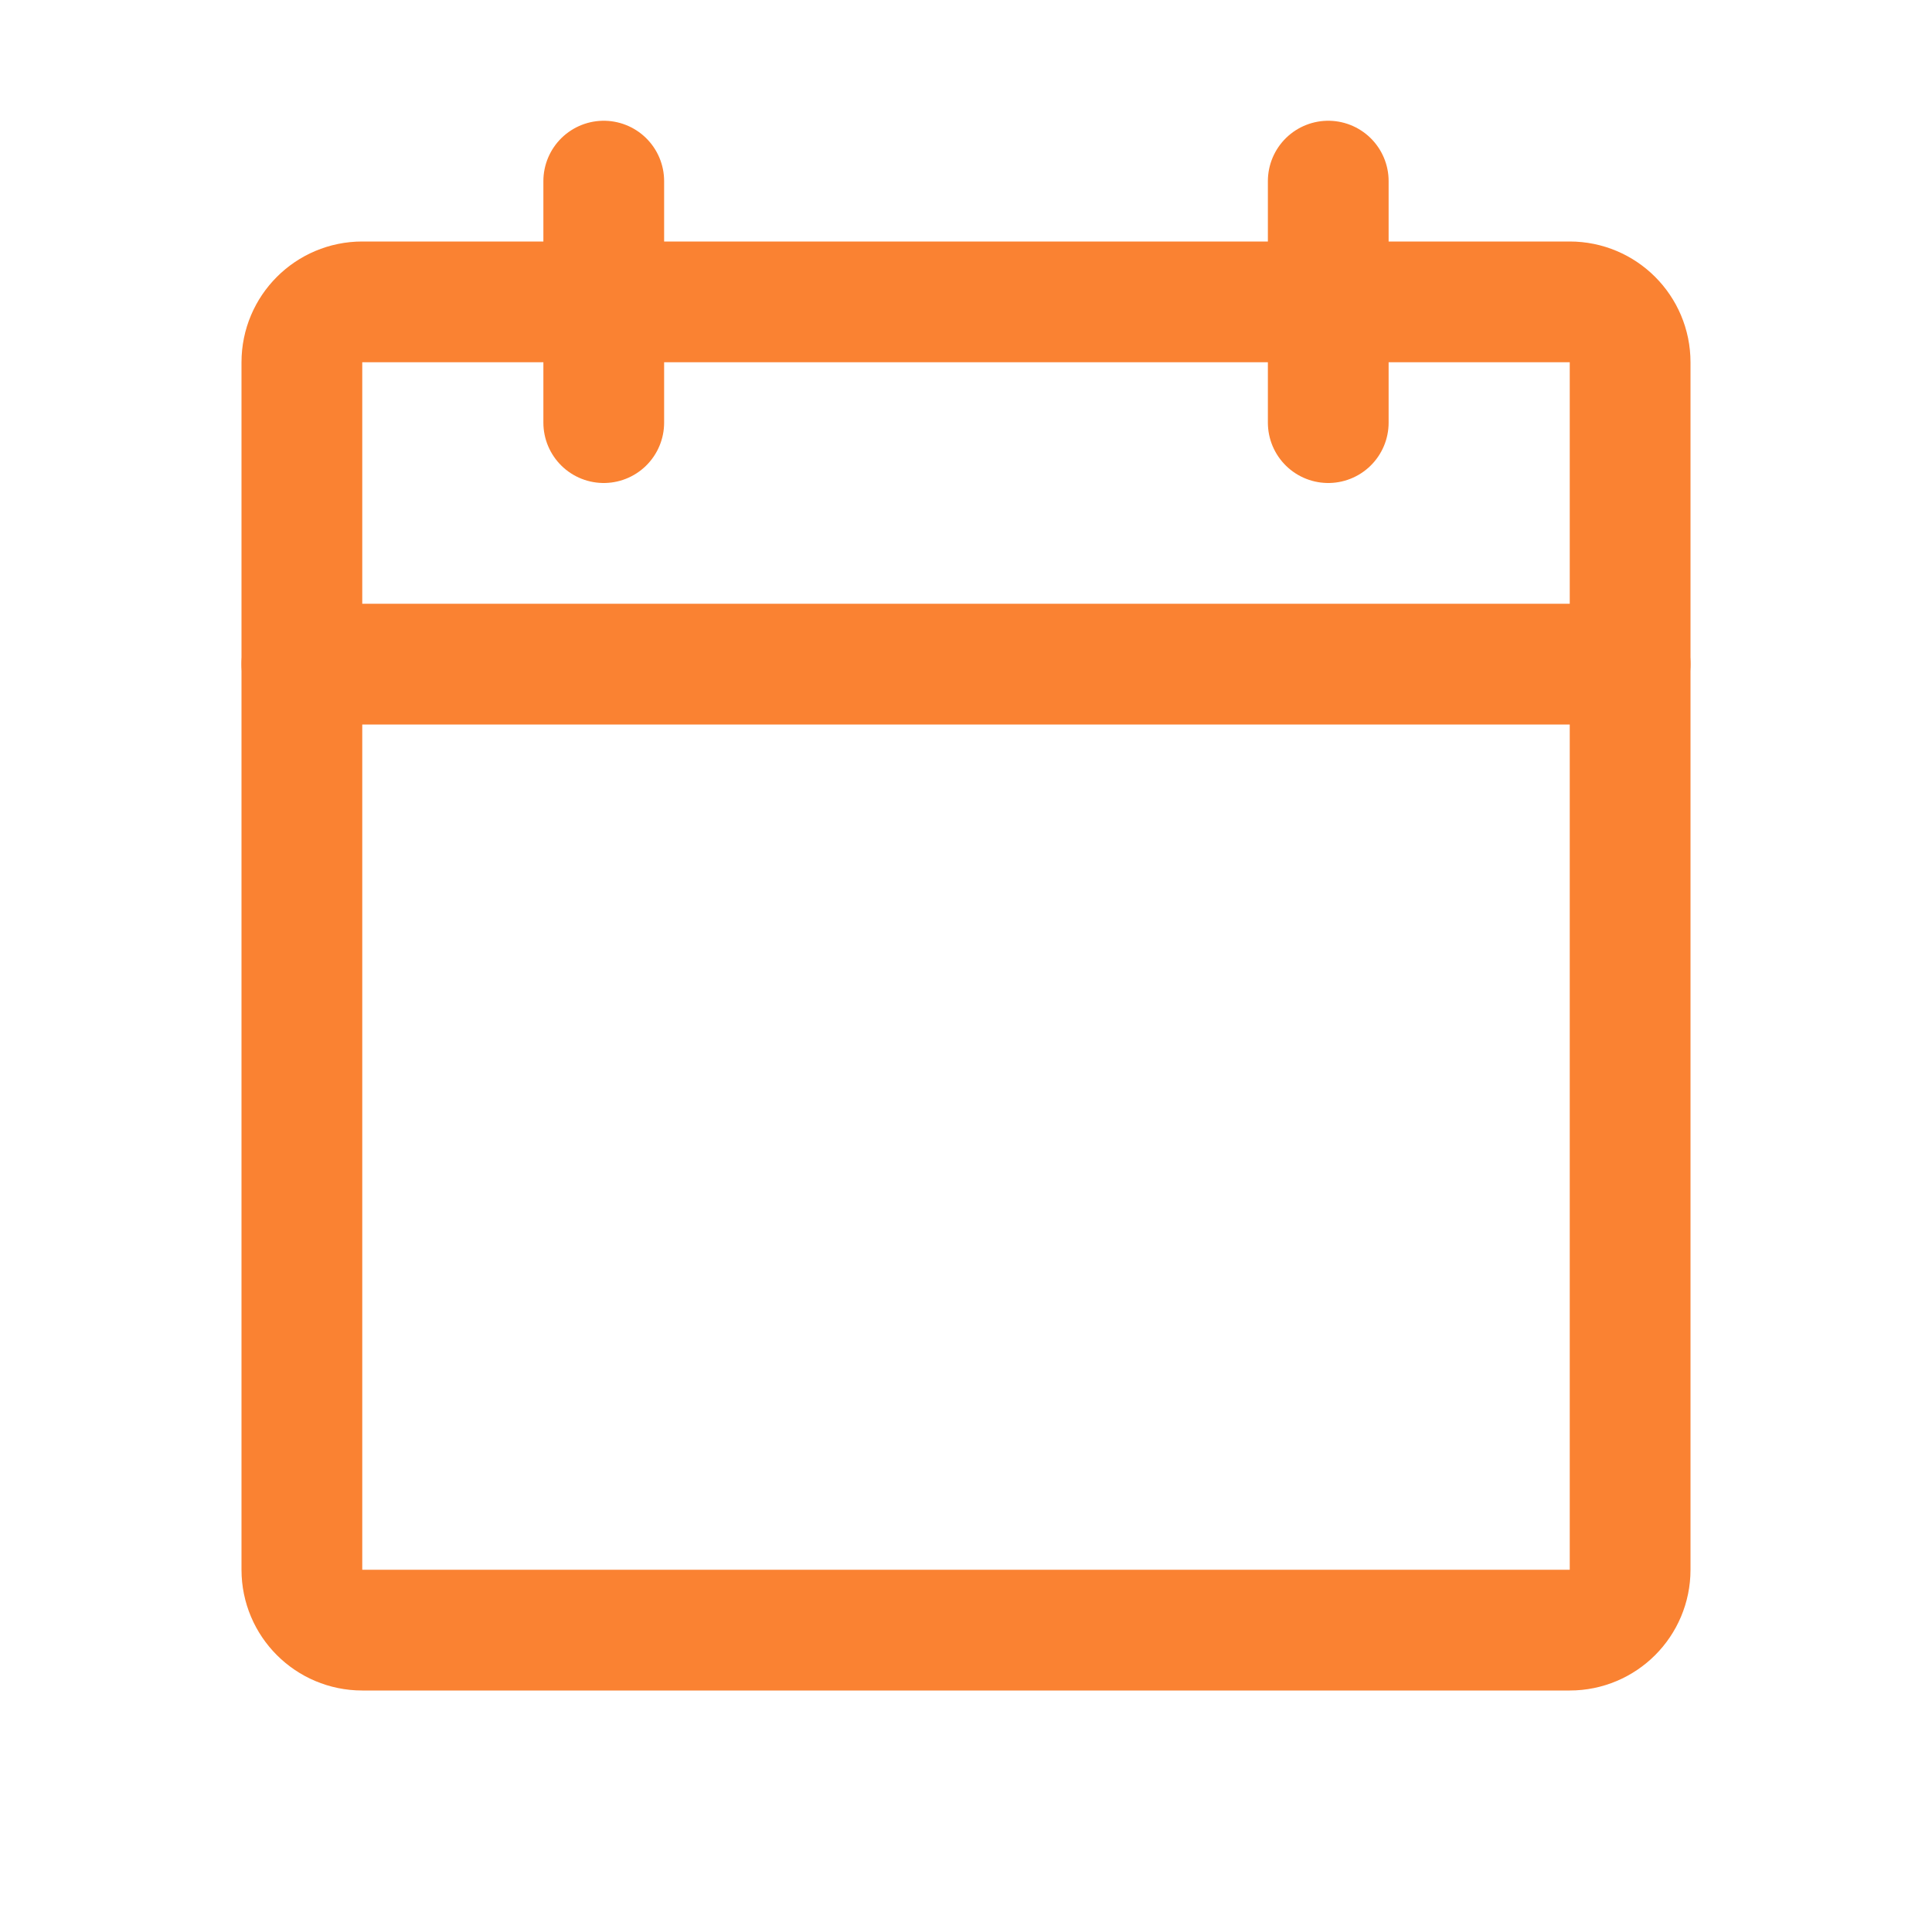 <svg width="24" height="24" viewBox="0 0 24 24" fill="none" xmlns="http://www.w3.org/2000/svg">
<g id="Regular/CalendarBlank">
<path id="Vector" d="M19.5 3.75H4.5C4.086 3.75 3.75 4.086 3.75 4.5V19.5C3.75 19.914 4.086 20.25 4.5 20.25H19.5C19.914 20.25 20.25 19.914 20.25 19.5V4.5C20.25 4.086 19.914 3.75 19.5 3.75Z" stroke="#FA8232" stroke-width="1.5" stroke-linecap="round" stroke-linejoin="round"/>
<path id="Vector_2" d="M16.5 2.25V5.25" stroke="#FA8232" stroke-width="1.5" stroke-linecap="round" stroke-linejoin="round"/>
<path id="Vector_3" d="M7.5 2.25V5.25" stroke="#FA8232" stroke-width="1.5" stroke-linecap="round" stroke-linejoin="round"/>
<path id="Vector_4" d="M3.75 8.25H20.25" stroke="#FA8232" stroke-width="1.5" stroke-linecap="round" stroke-linejoin="round"/>
</g>
</svg>
